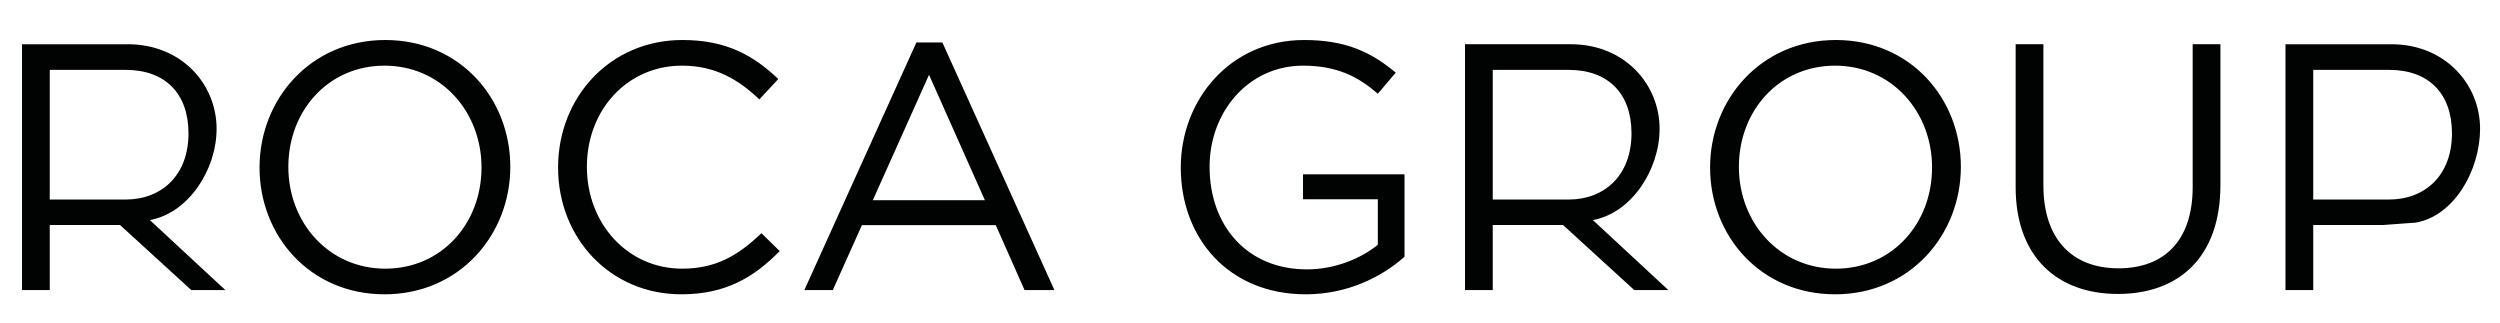 <?xml version="1.0" encoding="utf-8"?>
<!DOCTYPE svg PUBLIC "-//W3C//DTD SVG 1.1//EN" "http://www.w3.org/Graphics/SVG/1.1/DTD/svg11.dtd">
<svg version="1.1" id="Capa_1" xmlns="http://www.w3.org/2000/svg" xmlns:xlink="http://www.w3.org/1999/xlink" x="0px" y="0px"
	 width="1000px" height="129.167px" viewBox="0 0 1000 129.167" enable-background="new 0 0 1000 129.167" xml:space="preserve">
<path fill="#010202" d="M888.169,17.692H877.07v57.179c0,21.495-11.522,32.455-29.644,32.455c-18.825,0-30.067-11.945-30.067-33.158
	V17.692h-11.099v57.179c0,27.821,16.575,42.708,40.881,42.708c24.591,0,41.027-14.887,41.027-43.55V17.692z M734.048,26.261
	c-22.479,0-38.492,17.987-38.492,40.462c0,22.482,16.298,40.742,38.773,40.742c22.482,0,38.496-17.982,38.496-40.458
	C772.825,44.524,756.527,26.261,734.048,26.261 M734.048,117.722c-29.924,0-50.015-23.459-50.015-50.715
	c0-27.255,20.367-51.003,50.296-51.003c29.924,0,50.019,23.463,50.019,50.719C784.348,93.978,763.973,117.722,734.048,117.722
	 M561.806,102.692V69.725h-40.604v9.969h29.929v18.223c-6.745,5.48-17.145,9.834-28.382,9.834
	c-23.885,0-38.916-17.426-38.916-41.027c0-22.06,15.593-40.462,37.369-40.462c13.907,0,22.337,4.638,29.929,11.241l7.161-8.434
	c-9.834-8.284-20.091-13.064-36.666-13.064c-29.507,0-49.317,23.887-49.317,51.003c0,28.24,19.11,50.715,50.017,50.715
	C538.904,117.722,552.676,110.838,561.806,102.692 M371.611,29.914l-22.477,50.157h44.815L371.611,29.914z M409.827,116.037
	l-11.52-25.99h-53.532l-11.66,25.99h-11.378l44.815-99.045h10.399l44.815,99.045H409.827z M311.883,100.446l-7.303-7.173
	c-9.415,8.996-18.264,14.191-31.755,14.191c-21.634,0-38.069-17.841-38.069-40.742c0-22.902,16.294-40.462,38.069-40.462
	c13.349,0,22.623,5.623,30.911,13.491l7.586-8.149c-9.832-9.272-20.51-15.599-38.354-15.599c-28.942,0-49.736,22.902-49.736,51.003
	c0,28.374,20.935,50.715,49.315,50.715C290.391,117.722,301.626,110.838,311.883,100.446 M153.832,26.261
	c-22.483,0-38.497,17.987-38.497,40.462c0,22.482,16.299,40.742,38.775,40.742c22.481,0,38.495-17.982,38.495-40.458
	C192.605,44.524,176.307,26.261,153.832,26.261 M153.832,117.722c-29.927,0-50.017-23.459-50.017-50.715
	c0-27.255,20.369-51.003,50.295-51.003s50.015,23.463,50.015,50.719C204.125,93.978,183.756,117.722,153.832,117.722 M75.398,53.333
	c0,16.624-10.538,26.486-25.29,26.486H19.903v-51.87H50.25C66.128,27.949,75.398,37.445,75.398,53.333 M86.638,51.478
	c0-17.698-13.906-33.785-35.545-33.785H8.806v98.345h11.097V89.99h28.102l28.519,26.047h13.627L59.946,88.025
	C75.398,85.218,86.638,67.915,86.638,51.478 M627.452,27.949h-30.348v51.87h30.205c14.753,0,25.29-9.862,25.29-26.486
	C652.6,37.445,643.323,27.949,627.452,27.949 M637.147,88.025l30.205,28.012h-13.63L625.202,89.99h-28.098v26.047h-11.099V17.692
	h42.288c21.637,0,35.543,16.087,35.543,33.785C663.837,67.915,652.6,85.218,637.147,88.025 M980.785,53.333
	c0,16.624-10.533,26.486-25.286,26.486h-30.204v-51.87h30.347C971.518,27.949,980.785,37.445,980.785,53.333 M992.031,51.478
	c0-17.698-13.915-33.785-35.551-33.785h-42.285v98.345h11.1V89.99h28.093l13.02-0.956C981.863,86.227,992.031,67.915,992.031,51.478
	"/>
</svg>
